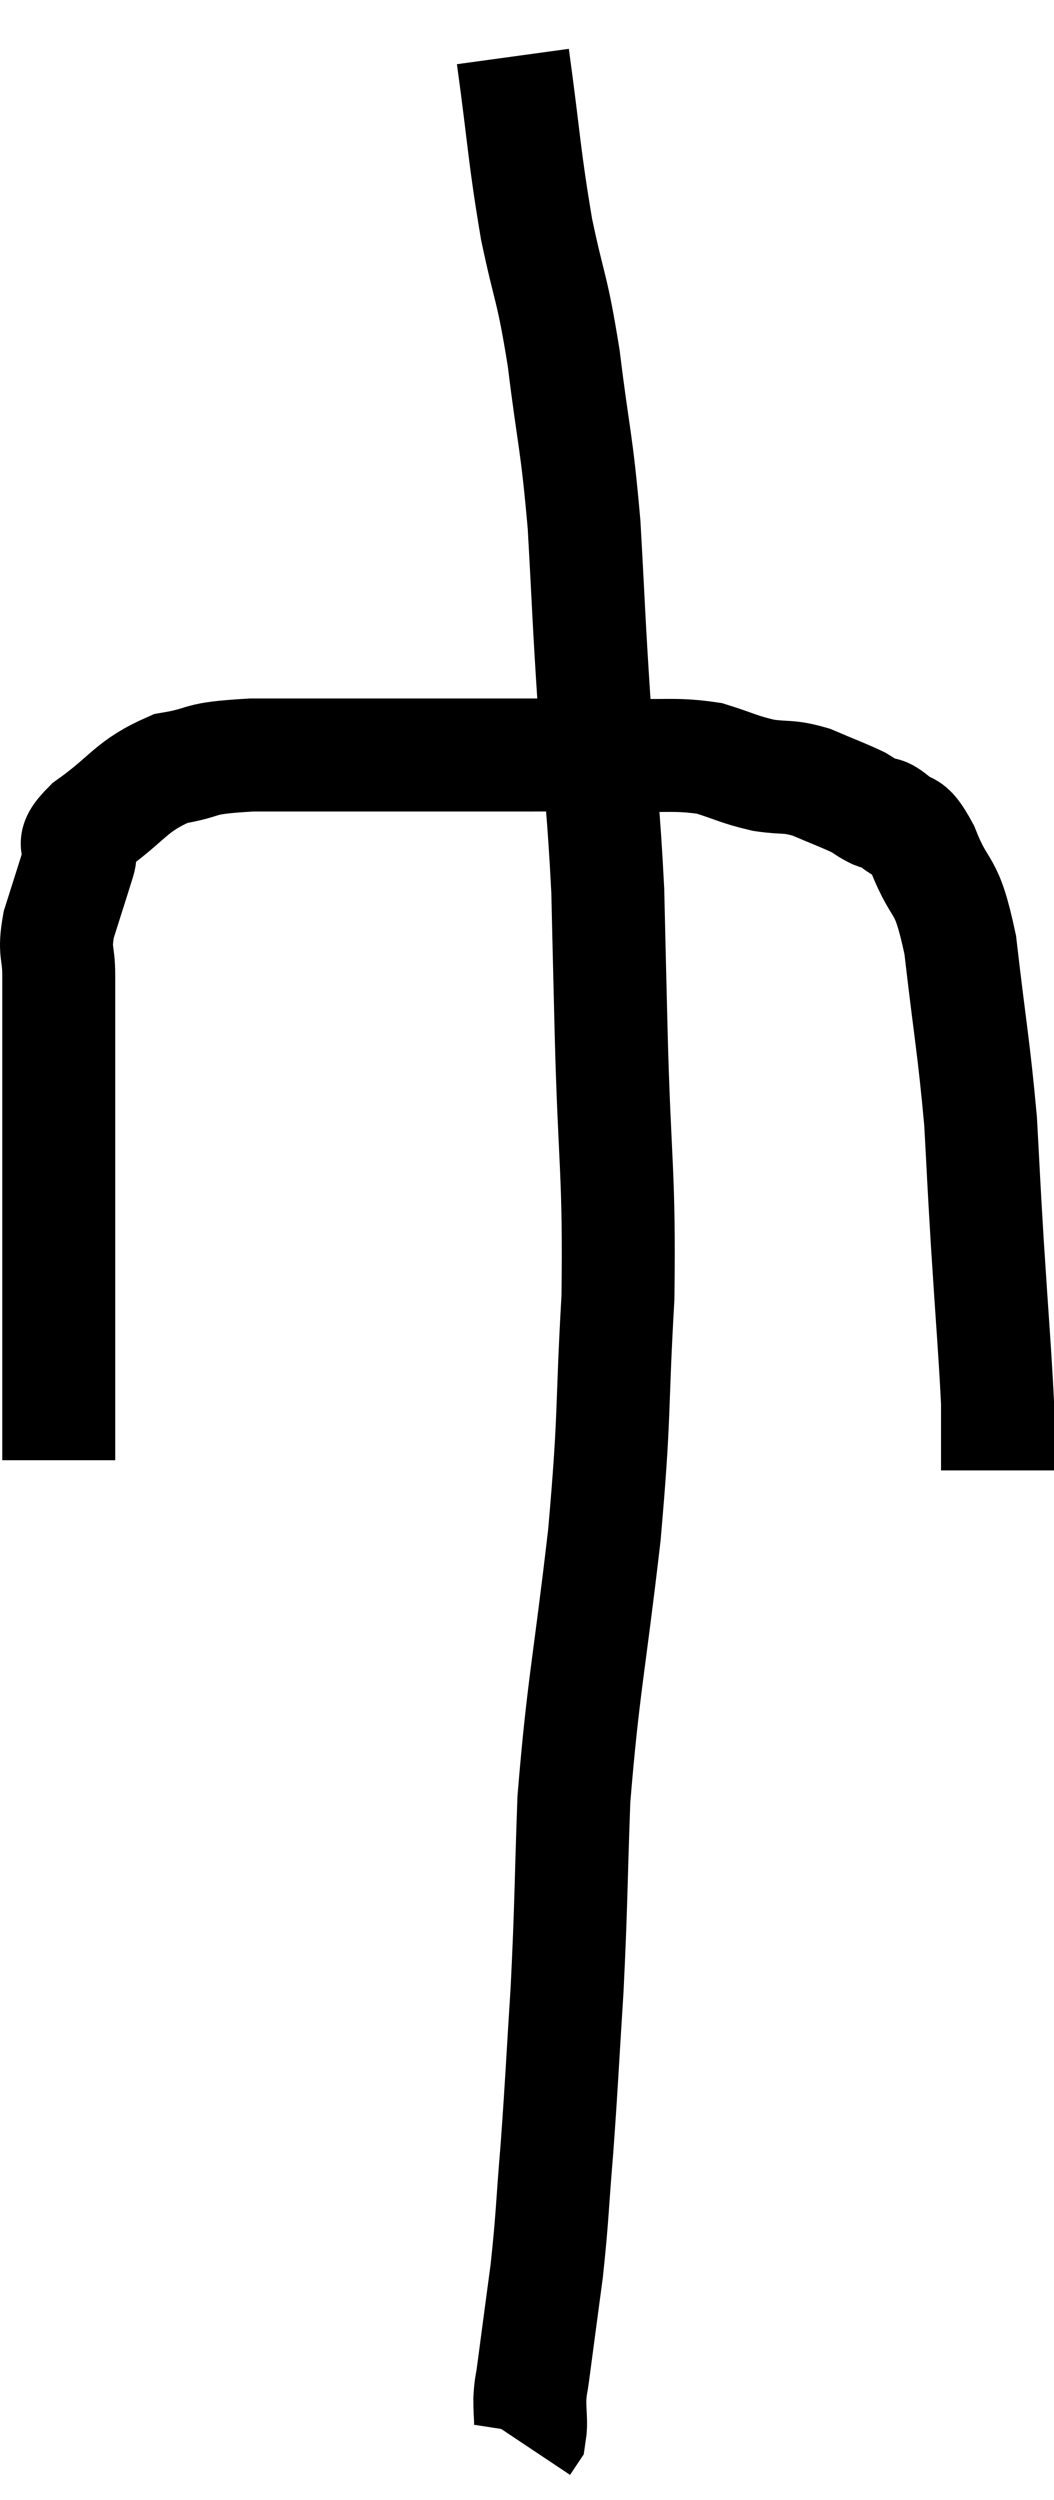 <svg xmlns="http://www.w3.org/2000/svg" viewBox="13.54 2.96 18.66 44.24" width="18.66" height="44.24"><path d="M 14.58 28.8 C 14.58 27.66, 14.58 27.855, 14.58 26.52 C 14.58 24.99, 14.58 24.795, 14.58 23.46 C 14.58 22.32, 14.58 21.99, 14.58 21.18 C 14.58 20.7, 14.58 20.685, 14.58 20.22 C 14.58 19.77, 14.49 19.83, 14.58 19.32 C 14.76 18.75, 14.805 18.615, 14.94 18.18 C 15.03 17.88, 14.715 17.985, 15.12 17.58 C 15.84 17.07, 15.84 16.875, 16.56 16.56 C 17.28 16.44, 16.935 16.38, 18 16.32 C 19.41 16.32, 19.575 16.32, 20.82 16.32 C 21.9 16.32, 22.035 16.32, 22.98 16.32 C 23.79 16.32, 23.82 16.305, 24.6 16.32 C 25.35 16.35, 25.485 16.29, 26.1 16.38 C 26.58 16.53, 26.61 16.575, 27.06 16.68 C 27.48 16.74, 27.48 16.68, 27.9 16.8 C 28.32 16.98, 28.455 17.025, 28.74 17.16 C 28.89 17.25, 28.89 17.265, 29.04 17.34 C 29.19 17.4, 29.13 17.295, 29.34 17.46 C 29.61 17.73, 29.58 17.445, 29.88 18 C 30.21 18.84, 30.285 18.48, 30.54 19.68 C 30.72 21.24, 30.78 21.48, 30.9 22.8 C 30.96 23.88, 30.945 23.715, 31.02 24.96 C 31.11 26.37, 31.155 26.88, 31.2 27.78 C 31.2 28.17, 31.2 28.26, 31.2 28.56 C 31.2 28.77, 31.2 28.875, 31.2 28.98 L 31.2 28.98" fill="none" stroke="black" stroke-width="2"></path><path d="M 22.62 3.96 C 22.83 5.49, 22.815 5.685, 23.04 7.02 C 23.28 8.16, 23.31 7.995, 23.52 9.3 C 23.7 10.77, 23.745 10.71, 23.88 12.24 C 23.97 13.83, 23.955 13.8, 24.06 15.42 C 24.18 17.07, 24.225 17.265, 24.3 18.72 C 24.33 19.98, 24.315 19.44, 24.36 21.24 C 24.42 23.58, 24.51 23.7, 24.48 25.92 C 24.36 28.02, 24.435 27.9, 24.24 30.12 C 23.97 32.46, 23.865 32.79, 23.7 34.8 C 23.64 36.48, 23.655 36.615, 23.58 38.16 C 23.49 39.57, 23.49 39.735, 23.4 40.98 C 23.31 42.06, 23.325 42.15, 23.22 43.14 C 23.1 44.04, 23.055 44.37, 22.98 44.94 C 22.95 45.18, 22.935 45.15, 22.92 45.42 C 22.92 45.72, 22.95 45.825, 22.92 46.02 L 22.8 46.2" fill="none" stroke="black" stroke-width="2"></path></svg>